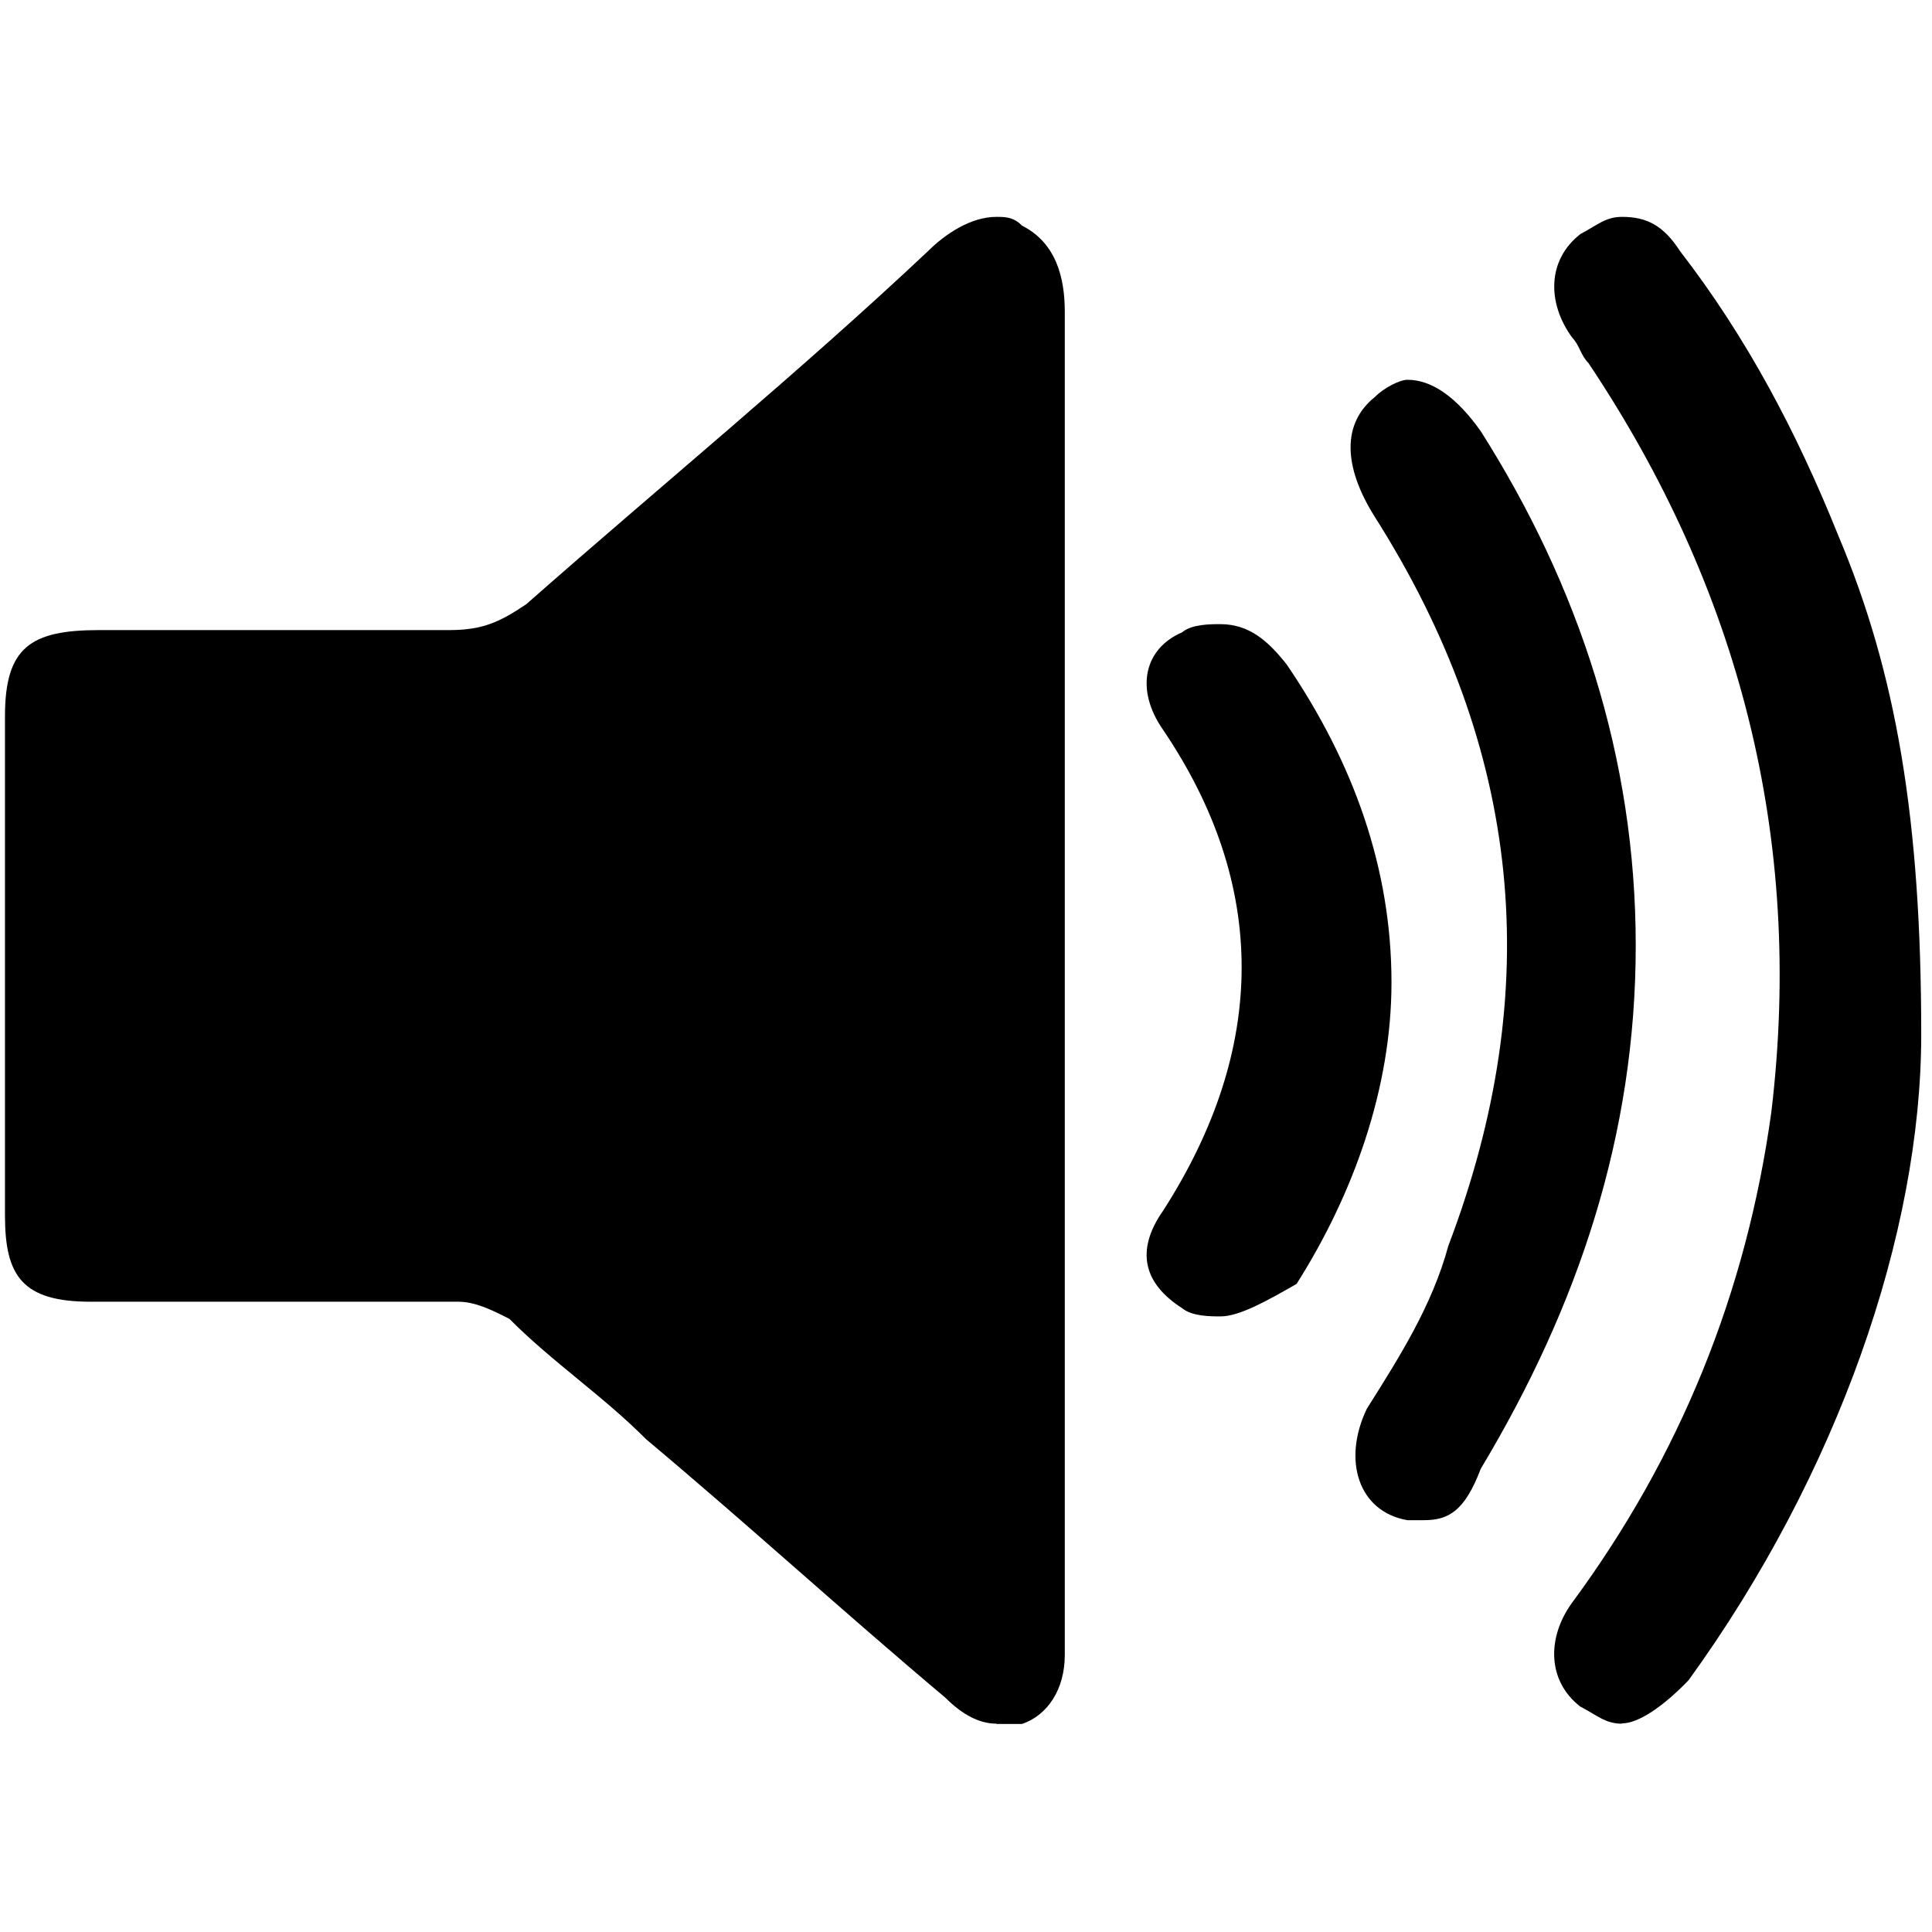 <svg width="50" height="50" viewBox="0 0 52 42" fill="none" xmlns="http://www.w3.org/2000/svg">
<path d="M26.826 41.393C26.364 41.393 25.91 41.158 25.447 40.696C22.69 38.377 20.159 36.059 17.393 33.74C16.242 32.581 14.863 31.657 13.711 30.498C13.249 30.263 12.795 30.036 12.333 30.036H2.438C0.597 30.036 0.134 29.339 0.134 27.718V14.277C0.134 12.421 0.824 11.959 2.665 11.959H12.097C13.014 11.959 13.476 11.724 14.165 11.262C17.848 8.019 21.53 5.004 24.976 1.761C25.439 1.299 26.128 0.837 26.817 0.837C27.044 0.837 27.28 0.837 27.507 1.073C28.423 1.535 28.659 2.467 28.659 3.391V39.545C28.659 40.469 28.196 41.166 27.507 41.401H26.817L26.826 41.393Z" fill="currentColor"/>
<path d="M43.648 41.393C43.203 41.393 42.975 41.158 42.53 40.931C41.639 40.234 41.639 39.075 42.303 38.151C45.212 34.211 47.002 29.809 47.675 24.937C48.566 17.52 46.784 10.8 42.757 4.777C42.53 4.542 42.53 4.315 42.311 4.08C41.639 3.156 41.639 1.997 42.538 1.299C42.984 1.064 43.211 0.837 43.656 0.837C44.329 0.837 44.775 1.073 45.22 1.761C47.011 4.08 48.356 6.625 49.474 9.405C51.038 13.11 51.71 17.05 51.71 22.846C51.71 28.18 49.474 34.664 45.447 40.225C44.775 40.923 44.102 41.385 43.656 41.385L43.648 41.393Z" fill="currentColor"/>
<path d="M38.318 35.916H37.881C36.561 35.689 36.124 34.303 36.788 32.917C37.662 31.531 38.545 30.145 38.982 28.532C41.614 21.611 40.958 15.151 37.007 8.918C36.132 7.532 36.132 6.381 37.007 5.684C37.225 5.457 37.662 5.222 37.881 5.222C38.537 5.222 39.201 5.684 39.856 6.608C42.488 10.758 44.026 15.378 44.026 20.451C44.026 25.525 42.488 30.145 39.856 34.53C39.419 35.681 38.982 35.916 38.318 35.916Z" fill="currentColor"/>
<path d="M32.845 30.431C32.593 30.431 32.08 30.431 31.82 30.212C30.794 29.557 30.542 28.675 31.307 27.583C34.123 23.198 34.123 18.813 31.307 14.647C30.542 13.555 30.794 12.454 31.82 12.018C32.072 11.799 32.585 11.799 32.845 11.799C33.61 11.799 34.123 12.236 34.636 12.891C36.426 15.521 37.452 18.368 37.452 21.443C37.452 24.29 36.426 27.146 34.897 29.557C34.132 29.994 33.366 30.431 32.854 30.431H32.845Z" fill="currentColor"/>
</svg>
